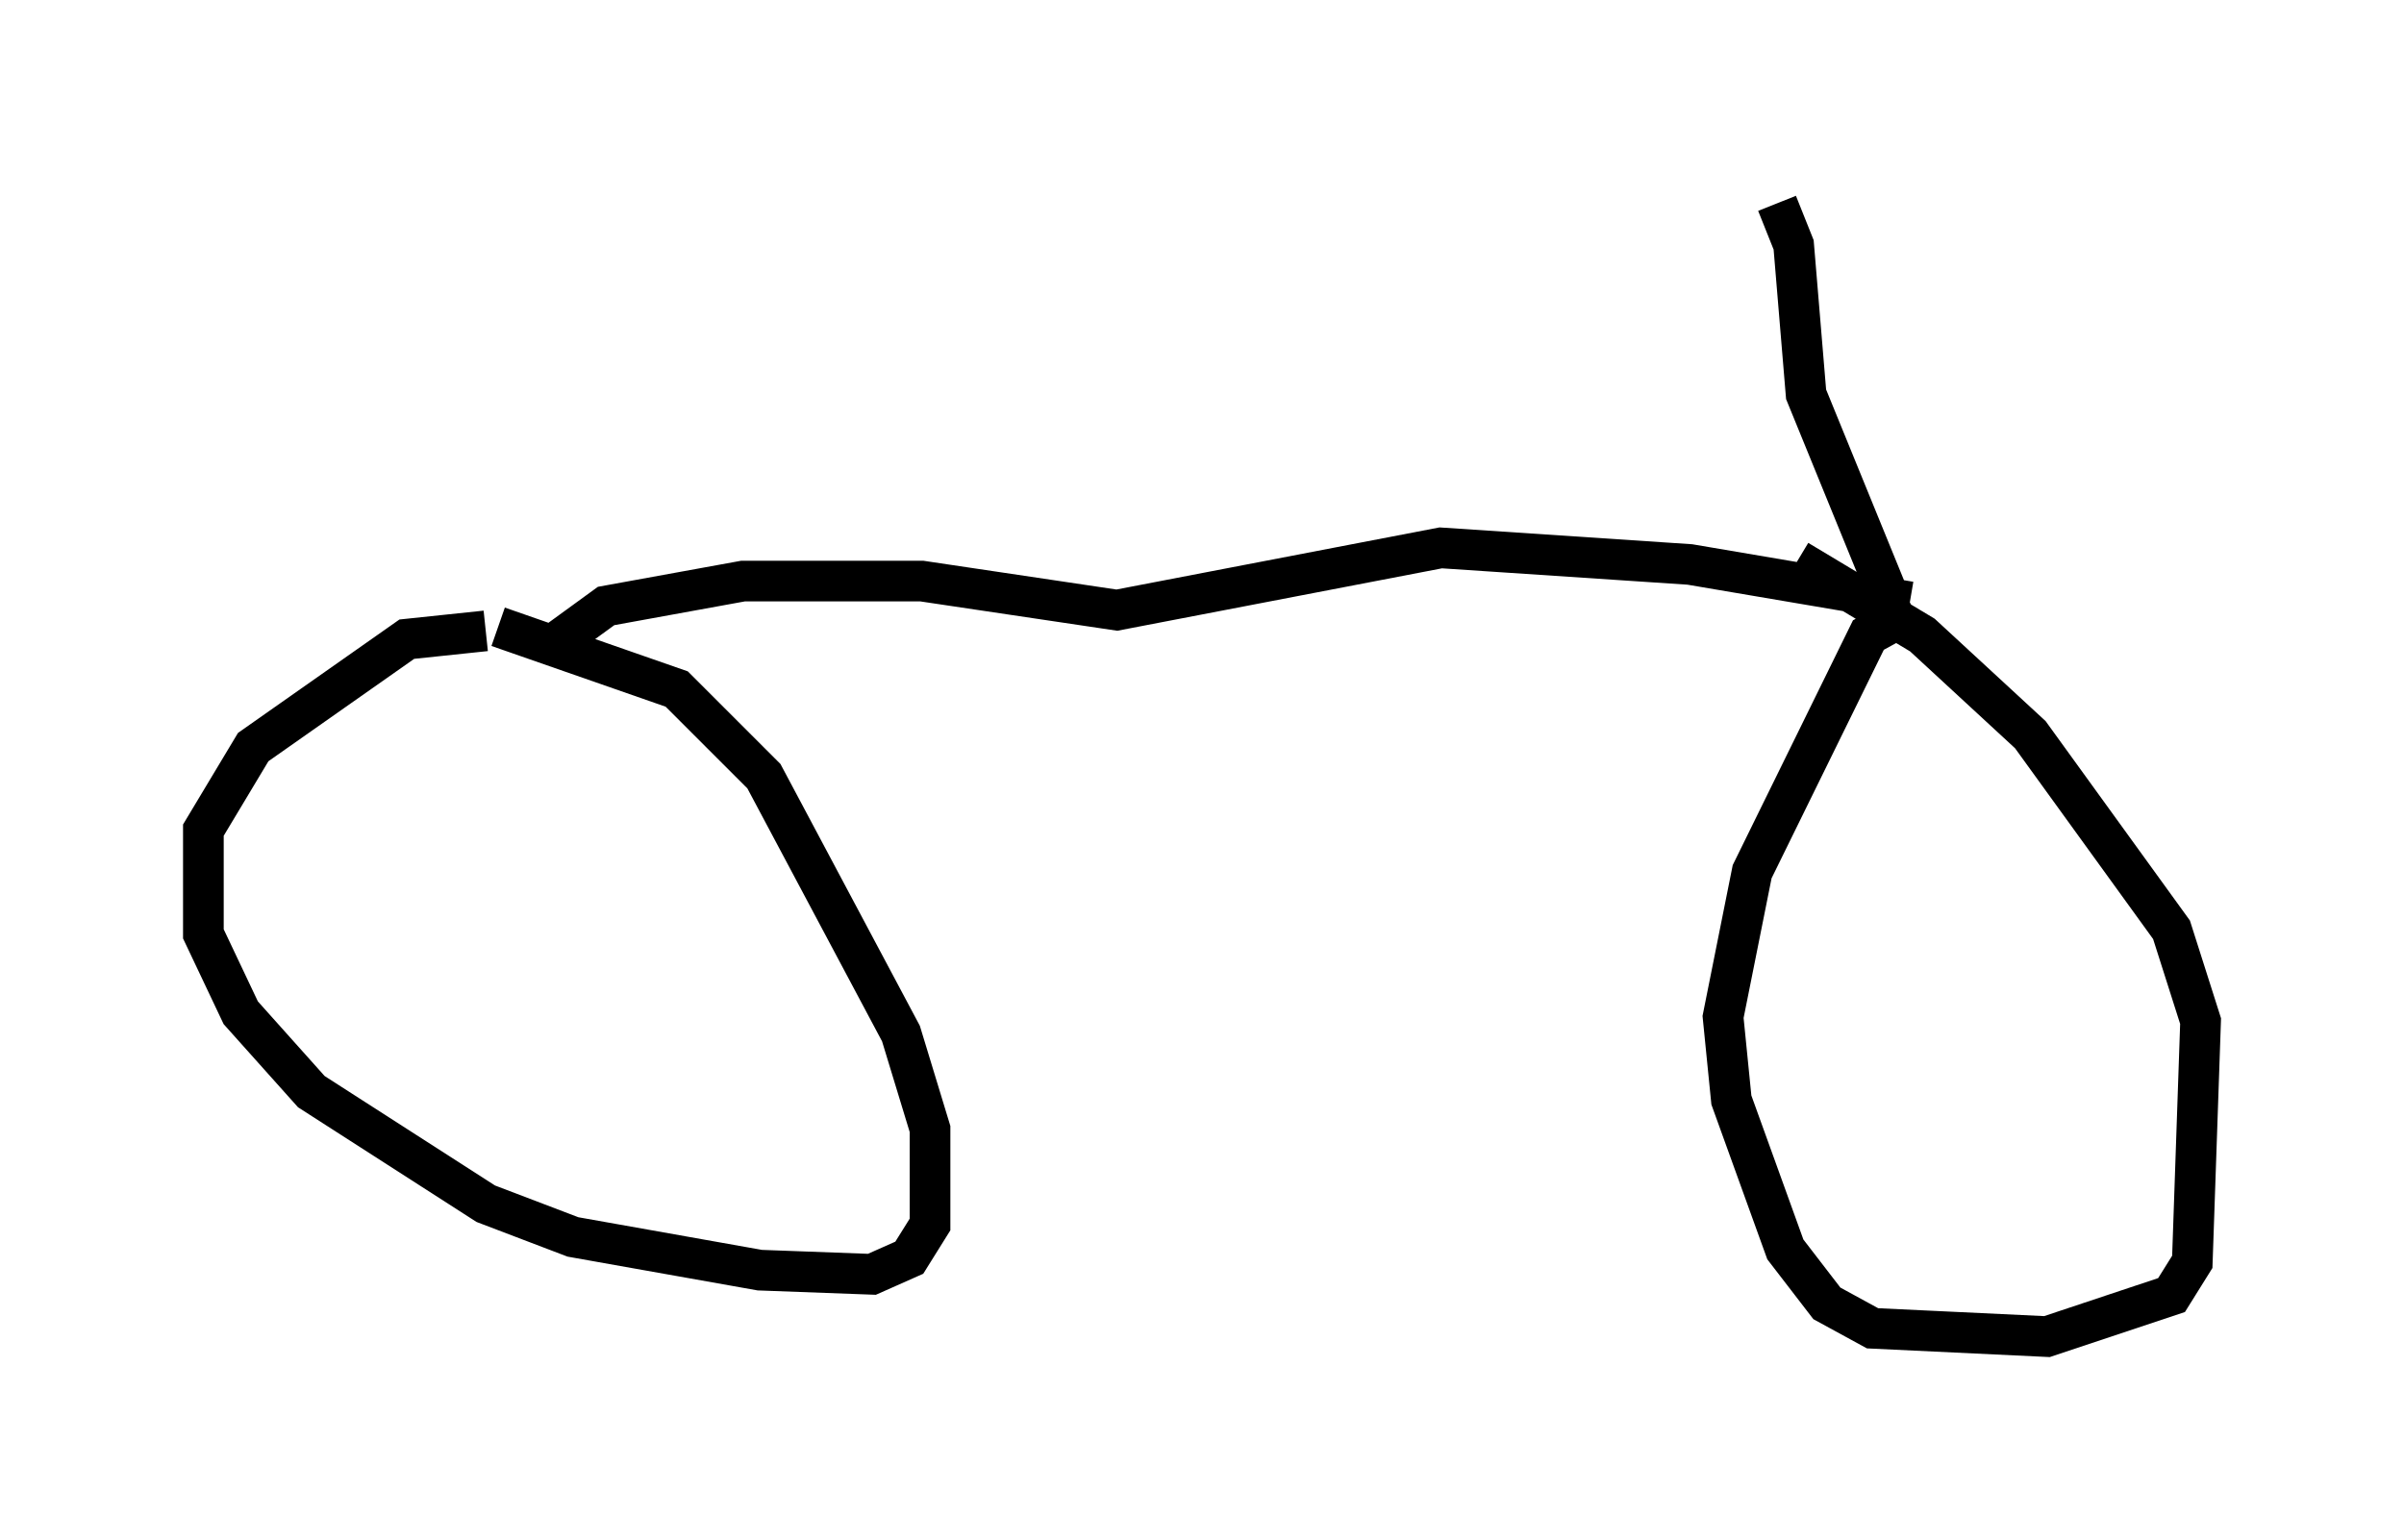 <?xml version="1.0" encoding="utf-8" ?>
<svg baseProfile="full" height="37.869" version="1.1" width="59.103" xmlns="http://www.w3.org/2000/svg" xmlns:ev="http://www.w3.org/2001/xml-events" xmlns:xlink="http://www.w3.org/1999/xlink"><defs /><rect fill="white" height="37.869" width="59.103" x="0" y="0" /><path d="M13.269, 15.821 m-1.327, -0.306 l-1.94, 0.204 -3.777, 2.654 l-1.225, 2.042 0.0, 2.552 l0.919, 1.94 1.735, 1.94 l4.288, 2.756 2.144, 0.817 l4.594, 0.817 2.756, 0.102 l0.919, -0.408 0.51, -0.817 l0.0, -2.348 -0.715, -2.348 l-3.369, -6.329 -2.144, -2.144 l-4.39, -1.531 m1.531, 0.306 l1.123, -0.817 3.369, -0.613 l4.39, 0.0 4.798, 0.715 l7.963, -1.531 6.125, 0.408 l5.41, 0.919 m0.102, 0.204 l-1.123, 0.613 -2.858, 5.819 l-0.715, 3.573 0.204, 2.042 l1.327, 3.675 1.021, 1.327 l1.123, 0.613 4.288, 0.204 l3.063, -1.021 0.51, -0.817 l0.204, -5.921 -0.715, -2.246 l-3.471, -4.798 -2.654, -2.45 l-3.063, -1.838 m2.246, 0.919 l-2.042, -5.002 -0.306, -3.675 l-0.408, -1.021 " fill="none" stroke="black" stroke-width="1" /></svg>